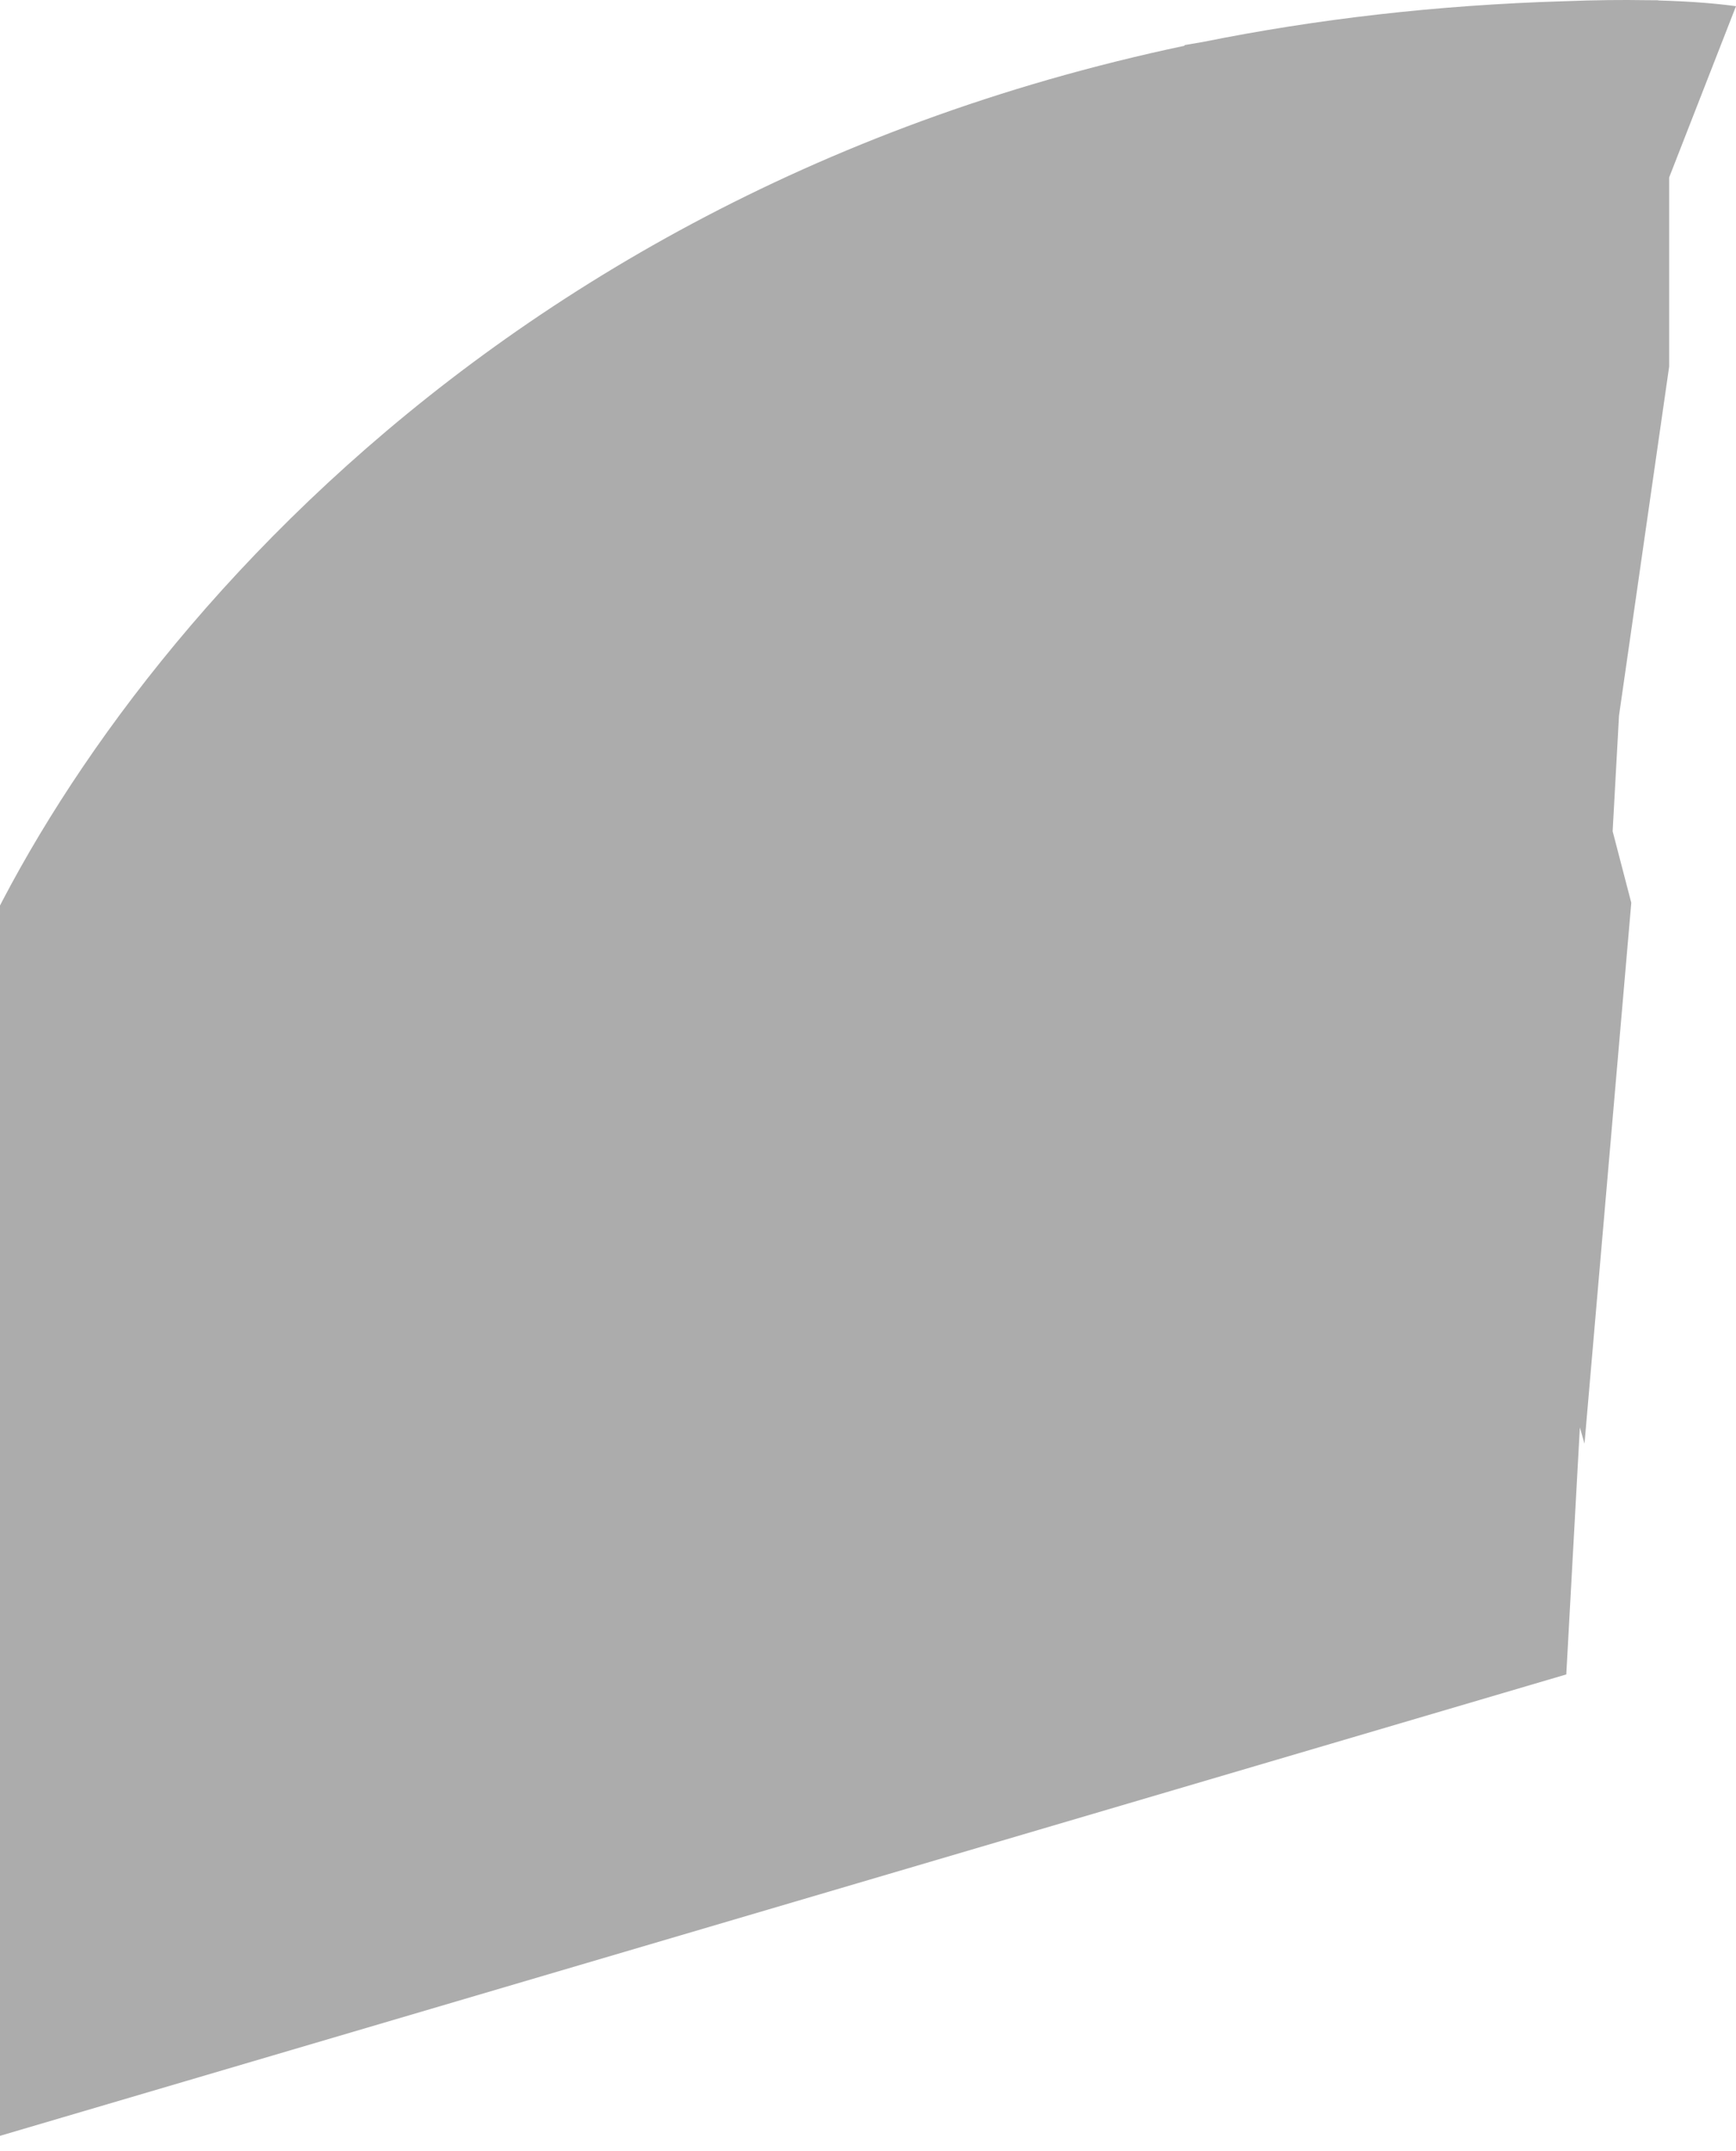 <svg width="2414" height="2990" viewBox="0 0 2414 2990" version="1.1" xmlns="http://www.w3.org/2000/svg" xmlns:xlink="http://www.w3.org/1999/xlink">
<title>Union</title>
<desc>Created using Figma</desc>
<g id="Canvas" transform="matrix(2 0 0 2 1366 1816)">
<g id="Union">
<use xlink:href="#path0_fill" transform="matrix(-1 0 0 1 524 -908)" fill="#ACACAC"/>
</g>
</g>
<defs>
<path id="path0_fill" fill-rule="evenodd" d="M 105.333 1003.53L 72.804 627.541L 85.767 577.823L 81.35 497.512L 46.471 254.785L 46.471 123.35L 0 4.306C 12.446 2.591 30.236 0.978 54.007 0.316L 54 0.183C 56.853 0.157 59.7 0.137 62.542 0.125C 78.852 -0.153 97.704 0.01 119.272 0.845C 208.777 3.522 292.445 13.422 370.477 29.135C 374.778 29.862 379.118 30.605 383.5 31.365L 383.377 31.796C 901.503 141.243 1167.63 507.58 1242 707.558L 1242 1495L 118 1163.95L 108.558 992.258L 105.333 1003.53Z"/>
</defs>
</svg>
